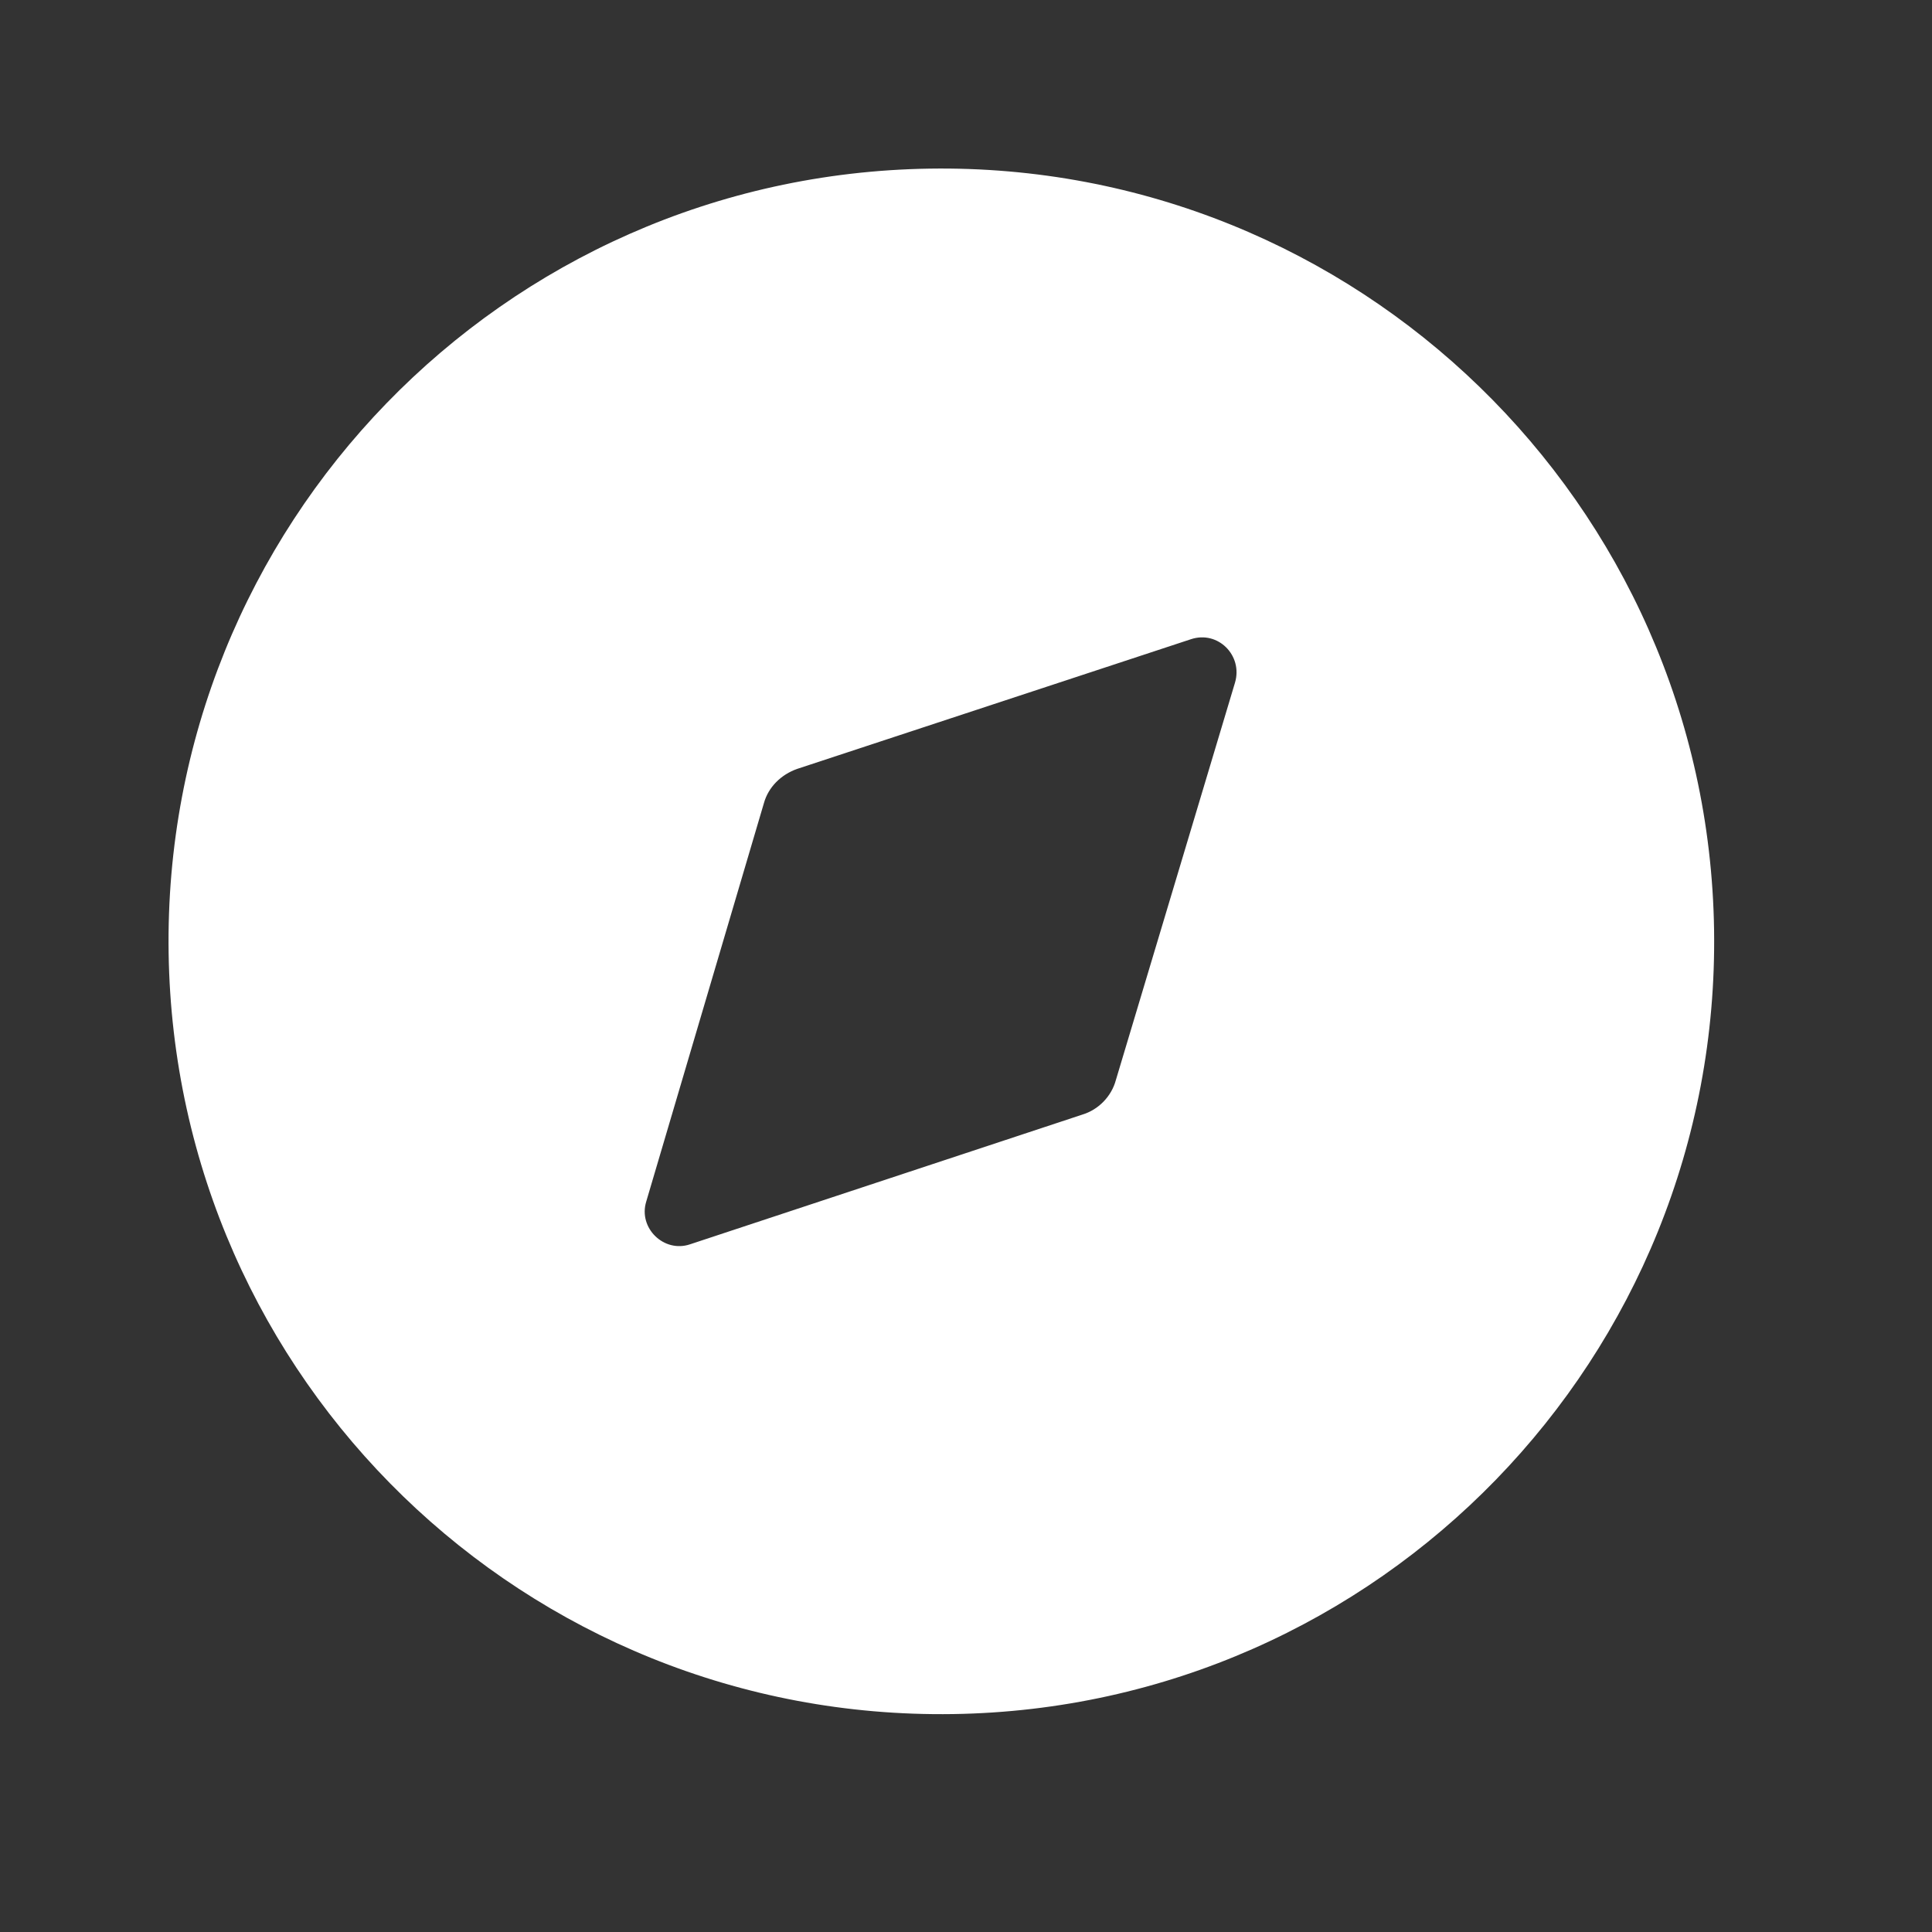 <svg width="25" height="25" viewBox="0 0 25 25" fill="none" xmlns="http://www.w3.org/2000/svg">
<rect x="0" y="0" width="25" height="25" fill="#333333" stroke="none"/>
<path fill-rule="evenodd" clip-rule="evenodd" d="M2.182 12.333C2.098 6.813 6.5 2.266 12.029 2.182C17.549 2.098 22.096 6.509 22.18 12.029C22.264 17.558 17.853 22.096 12.333 22.18C6.804 22.264 2.266 17.862 2.182 12.333ZM14.439 13.977L15.981 8.833C16.085 8.481 15.76 8.156 15.412 8.271L10.317 9.949C10.108 10.022 9.941 10.185 9.884 10.396L8.362 15.549C8.257 15.891 8.592 16.216 8.93 16.101L14.005 14.423C14.214 14.36 14.382 14.188 14.439 13.977Z" fill="white"/>
</svg>
